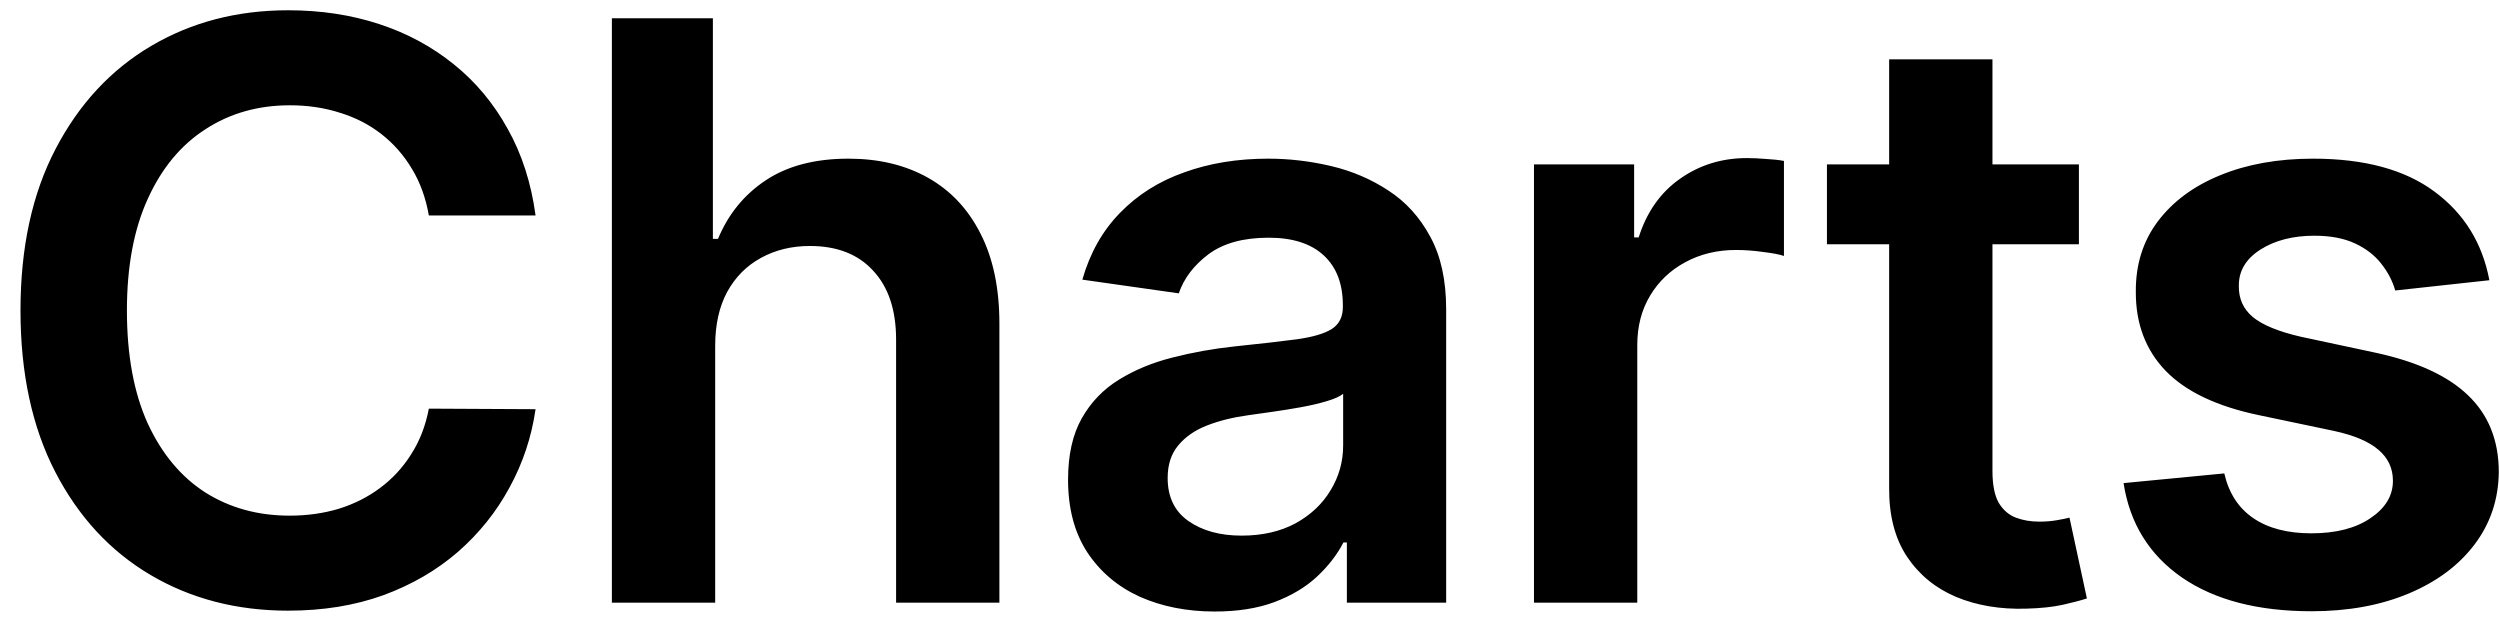 <svg width="112" height="28" viewBox="0 0 112 28" fill="none" xmlns="http://www.w3.org/2000/svg">
<path d="M23.993 9.652H19.212C19.075 8.868 18.824 8.173 18.457 7.568C18.091 6.955 17.635 6.435 17.09 6.009C16.544 5.582 15.922 5.263 15.223 5.05C14.533 4.828 13.787 4.717 12.986 4.717C11.562 4.717 10.301 5.075 9.202 5.791C8.102 6.499 7.241 7.538 6.619 8.911C5.997 10.274 5.686 11.94 5.686 13.909C5.686 15.912 5.997 17.599 6.619 18.972C7.25 20.335 8.111 21.366 9.202 22.065C10.301 22.756 11.558 23.101 12.973 23.101C13.757 23.101 14.49 22.999 15.172 22.794C15.862 22.581 16.48 22.27 17.026 21.861C17.579 21.452 18.044 20.949 18.419 20.352C18.803 19.756 19.067 19.074 19.212 18.307L23.993 18.332C23.814 19.577 23.426 20.744 22.829 21.835C22.241 22.926 21.47 23.889 20.516 24.724C19.561 25.551 18.445 26.199 17.166 26.668C15.888 27.128 14.469 27.358 12.909 27.358C10.608 27.358 8.554 26.825 6.747 25.76C4.94 24.695 3.517 23.156 2.477 21.145C1.438 19.134 0.918 16.722 0.918 13.909C0.918 11.088 1.442 8.676 2.49 6.673C3.538 4.662 4.966 3.124 6.773 2.058C8.58 0.993 10.625 0.46 12.909 0.46C14.367 0.46 15.722 0.665 16.974 1.074C18.227 1.483 19.344 2.084 20.324 2.876C21.304 3.661 22.109 4.624 22.74 5.766C23.379 6.899 23.797 8.195 23.993 9.652ZM32.04 15.494V27H27.412V0.818H31.937V10.7H32.167C32.628 9.592 33.339 8.719 34.302 8.08C35.274 7.432 36.51 7.108 38.01 7.108C39.373 7.108 40.562 7.393 41.577 7.964C42.591 8.536 43.375 9.371 43.929 10.47C44.491 11.57 44.773 12.912 44.773 14.497V27H40.145V15.213C40.145 13.892 39.804 12.865 39.122 12.132C38.449 11.391 37.503 11.02 36.284 11.02C35.466 11.02 34.733 11.199 34.085 11.557C33.446 11.906 32.943 12.413 32.577 13.078C32.219 13.743 32.04 14.548 32.04 15.494ZM54.42 27.396C53.176 27.396 52.055 27.175 51.058 26.732C50.07 26.28 49.285 25.615 48.706 24.737C48.135 23.859 47.849 22.777 47.849 21.49C47.849 20.382 48.054 19.466 48.463 18.741C48.872 18.017 49.43 17.438 50.138 17.003C50.845 16.568 51.642 16.24 52.528 16.018C53.423 15.788 54.348 15.622 55.303 15.52C56.453 15.401 57.386 15.294 58.102 15.2C58.818 15.098 59.338 14.945 59.662 14.74C59.994 14.527 60.16 14.199 60.16 13.756V13.679C60.16 12.716 59.875 11.97 59.304 11.442C58.733 10.913 57.91 10.649 56.837 10.649C55.703 10.649 54.804 10.896 54.139 11.391C53.483 11.885 53.04 12.469 52.81 13.142L48.489 12.528C48.83 11.335 49.392 10.338 50.176 9.537C50.96 8.727 51.919 8.122 53.053 7.722C54.186 7.312 55.439 7.108 56.811 7.108C57.757 7.108 58.699 7.219 59.636 7.44C60.574 7.662 61.43 8.028 62.206 8.54C62.981 9.043 63.604 9.729 64.072 10.598C64.55 11.467 64.788 12.554 64.788 13.858V27H60.34V24.303H60.186C59.905 24.848 59.508 25.359 58.997 25.837C58.494 26.305 57.859 26.685 57.092 26.974C56.334 27.256 55.443 27.396 54.42 27.396ZM55.622 23.996C56.551 23.996 57.356 23.812 58.038 23.446C58.72 23.071 59.244 22.577 59.611 21.963C59.986 21.349 60.173 20.68 60.173 19.956V17.642C60.028 17.761 59.781 17.872 59.432 17.974C59.091 18.077 58.707 18.166 58.281 18.243C57.855 18.32 57.433 18.388 57.016 18.447C56.598 18.507 56.236 18.558 55.929 18.601C55.239 18.695 54.621 18.848 54.075 19.061C53.53 19.274 53.099 19.572 52.784 19.956C52.469 20.331 52.311 20.817 52.311 21.413C52.311 22.266 52.622 22.909 53.244 23.344C53.867 23.778 54.659 23.996 55.622 23.996ZM68.722 27V7.364H73.209V10.636H73.413C73.772 9.503 74.385 8.629 75.254 8.016C76.132 7.393 77.134 7.082 78.259 7.082C78.514 7.082 78.8 7.095 79.115 7.121C79.439 7.138 79.707 7.168 79.921 7.21V11.467C79.725 11.399 79.413 11.339 78.987 11.288C78.57 11.229 78.165 11.199 77.773 11.199C76.929 11.199 76.171 11.382 75.497 11.749C74.832 12.107 74.308 12.605 73.925 13.244C73.541 13.883 73.35 14.621 73.35 15.456V27H68.722ZM93.135 7.364V10.943H81.847V7.364H93.135ZM84.634 2.659H89.262V21.094C89.262 21.716 89.355 22.193 89.543 22.526C89.739 22.849 89.995 23.071 90.31 23.19C90.625 23.31 90.975 23.369 91.358 23.369C91.648 23.369 91.912 23.348 92.151 23.305C92.398 23.263 92.586 23.224 92.713 23.19L93.493 26.808C93.246 26.893 92.892 26.987 92.432 27.09C91.98 27.192 91.427 27.251 90.77 27.268C89.611 27.303 88.567 27.128 87.638 26.744C86.709 26.352 85.972 25.747 85.427 24.929C84.889 24.111 84.625 23.088 84.634 21.861V2.659ZM111.524 12.554L107.306 13.014C107.186 12.588 106.977 12.188 106.679 11.812C106.389 11.438 105.997 11.135 105.503 10.905C105.009 10.675 104.404 10.56 103.688 10.56C102.725 10.56 101.915 10.768 101.259 11.186C100.611 11.604 100.291 12.145 100.3 12.81C100.291 13.381 100.5 13.845 100.926 14.203C101.361 14.561 102.077 14.855 103.074 15.085L106.423 15.801C108.281 16.202 109.662 16.837 110.565 17.706C111.477 18.575 111.938 19.713 111.946 21.119C111.938 22.355 111.575 23.446 110.86 24.392C110.152 25.329 109.168 26.062 107.906 26.591C106.645 27.119 105.196 27.384 103.56 27.384C101.156 27.384 99.222 26.881 97.756 25.875C96.29 24.861 95.416 23.45 95.135 21.643L99.648 21.209C99.852 22.095 100.287 22.764 100.952 23.216C101.617 23.668 102.482 23.893 103.547 23.893C104.646 23.893 105.529 23.668 106.193 23.216C106.867 22.764 107.203 22.206 107.203 21.541C107.203 20.979 106.986 20.514 106.551 20.148C106.125 19.781 105.46 19.5 104.557 19.304L101.208 18.601C99.324 18.209 97.93 17.548 97.027 16.619C96.124 15.682 95.676 14.497 95.685 13.065C95.676 11.855 96.004 10.807 96.669 9.92C97.343 9.026 98.276 8.335 99.469 7.849C100.671 7.355 102.056 7.108 103.624 7.108C105.925 7.108 107.736 7.598 109.057 8.578C110.387 9.558 111.209 10.883 111.524 12.554Z" fill="black"/>
</svg>
